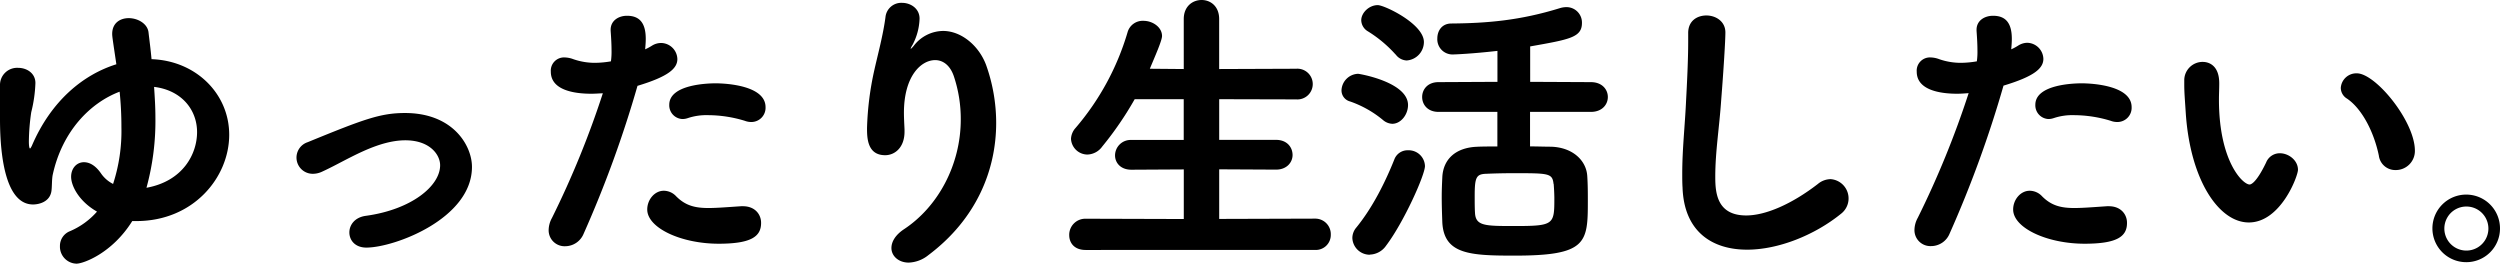 <svg xmlns="http://www.w3.org/2000/svg" viewBox="0 0 756.09 79.74"><defs><style>.cls-1{fill:#000;}</style></defs><title>section_1_1</title><g id="レイヤー_2" data-name="レイヤー 2"><g id="title"><path class="cls-1" d="M23.13,79.74a5.14,5.14,0,0,1-5-5.31,4.76,4.76,0,0,1,3-4.5A22.76,22.76,0,0,0,29.34,64c-5.4-3.06-7.83-7.74-7.83-10.53,0-2.61,1.71-4.41,3.87-4.41,1.71,0,3.51,1,5.13,3.33a9.75,9.75,0,0,0,3.69,3.24,51.65,51.65,0,0,0,2.52-17.19,104,104,0,0,0-.54-10.71c-8.82,3.33-17.37,11.88-20.25,25.2-.27,1.44-.18,3.33-.36,4.77-.45,3.42-3.87,4.14-5.58,4.14C2,61.83,0,48.24,0,36V25.83a5.18,5.18,0,0,1,5.49-5.31c2.61,0,5.22,1.62,5.22,4.59a41.58,41.58,0,0,1-1.26,8.82,64.94,64.94,0,0,0-.72,8.82c0,1,.09,2.16.36,2.16q.13,0,.54-.81c5.94-13.86,15.75-21.6,25.56-24.66-1.08-7.29-1.26-8.37-1.26-9.18,0-3.33,2.43-4.77,5-4.77,2.79,0,5.76,1.71,6,4.41.27,2.34.63,5,.9,8,13.41.45,23.49,10.44,23.49,22.86,0,12.87-10.8,26.1-28.08,26.1H40C33.93,76.59,25.2,79.74,23.13,79.74ZM47,35.46a76.62,76.62,0,0,1-2.7,21.33c11.07-2,15.3-10.26,15.3-16.83,0-6.84-4.77-12.69-13-13.68C46.8,29.25,47,32.4,47,35.46Z"/><path class="cls-1" d="M110.79,74.88c-3.42,0-5.13-2.25-5.13-4.59,0-2.16,1.53-4.5,4.86-5,14-1.89,22.59-9.09,22.59-15.3,0-3.24-3.15-7.56-10.53-7.56-5.94,0-12.06,2.88-16.29,5-3.06,1.53-5.94,3.15-8.91,4.5a6.49,6.49,0,0,1-2.7.63A4.9,4.9,0,0,1,93.06,43c16.92-6.93,22-8.82,29.43-8.82,14.58,0,20.25,9.9,20.25,16.29C142.74,66.15,119.25,74.88,110.79,74.88Z"/><path class="cls-1" d="M178.83,28.35c-5,0-12.24-1-12.24-6.66a4,4,0,0,1,4.14-4.32,8,8,0,0,1,2.7.54A19.73,19.73,0,0,0,180,19a29.43,29.43,0,0,0,4.77-.45,20.66,20.66,0,0,0,.18-3.33c0-1.62-.09-3.42-.27-5.94V9c0-2.79,2.43-4.23,4.95-4.23,3.78,0,5.67,2.16,5.67,7,0,1-.09,2.07-.18,3.15a16.51,16.51,0,0,0,2.16-1.17A5.21,5.21,0,0,1,200,13a5,5,0,0,1,4.86,4.86c0,2.88-2.79,5.31-12.06,8.1a341.7,341.7,0,0,1-16.29,44.73,6.06,6.06,0,0,1-5.58,3.78,4.82,4.82,0,0,1-5-4.86,7.84,7.84,0,0,1,1-3.69,278.28,278.28,0,0,0,15.39-37.71C181.08,28.26,179.91,28.35,178.83,28.35Zm38.52,45.36c-11.34,0-21.6-4.77-21.6-10.35,0-3,2.25-5.67,5-5.67a5.17,5.17,0,0,1,3.78,1.71c2.79,2.79,5.67,3.51,9.72,3.51,2.61,0,5.85-.27,9.9-.54h.54c3.69,0,5.49,2.52,5.49,5C230.22,71.55,227.16,73.71,217.35,73.71Zm7.92-37.17a38.23,38.23,0,0,0-11.16-1.71,17.56,17.56,0,0,0-6.12.9,5,5,0,0,1-1.53.27,4.15,4.15,0,0,1-4.05-4.32c0-6.21,11.88-6.48,14-6.48,3.42,0,15.12.72,15.12,7.2a4.3,4.3,0,0,1-4.32,4.5A5.44,5.44,0,0,1,225.27,36.54Z"/><path class="cls-1" d="M275.49,14.76a6.44,6.44,0,0,0,1-1.08,11.31,11.31,0,0,1,8.73-4.32c5.49,0,10.8,4.41,13,10.26a52.15,52.15,0,0,1,3.06,17.55c0,14.22-5.94,29.07-20.52,40a10,10,0,0,1-5.94,2.25c-3.06,0-5.22-2-5.22-4.41,0-1.8,1.08-3.87,3.78-5.67,10.26-6.75,17.19-19.44,17.19-33.21a40.64,40.64,0,0,0-2.07-13c-1.17-3.51-3.42-4.95-5.67-4.95-4.23,0-9.45,4.77-9.45,15.93,0,1.44.09,3.15.18,5v.72c0,4.86-3,7.11-5.85,7.11-5.4,0-5.49-5.22-5.49-8.19a91,91,0,0,1,2.25-17.73c1-4.5,2.61-10.35,3.33-15.84a4.8,4.8,0,0,1,5-4.32c2.61,0,5.31,1.71,5.31,4.77a18,18,0,0,1-2.16,8,5.09,5.09,0,0,0-.54,1.08Z"/><path class="cls-1" d="M328.32,75.6c-3.42,0-4.95-2.16-4.95-4.5a4.87,4.87,0,0,1,4.95-4.95l29.7.09v-15l-15.84.09c-3.33,0-4.95-2.16-4.95-4.32a4.71,4.71,0,0,1,4.95-4.68H358V30H343.17a100.85,100.85,0,0,1-9.81,14.31,5.74,5.74,0,0,1-4.5,2.43,5,5,0,0,1-4.95-4.77,5.27,5.27,0,0,1,1.35-3.24A78.52,78.52,0,0,0,341,9.81a4.75,4.75,0,0,1,4.86-3.51c2.7,0,5.58,1.89,5.58,4.59,0,1.35-2,5.85-3.69,9.9l10.26.09V5.76c0-3.87,2.7-5.76,5.4-5.76s5.31,1.89,5.31,5.76V20.88L392,20.79a4.65,4.65,0,1,1,0,9.27L368.73,30V42.3h17.19c3.33,0,5,2.25,5,4.59,0,2.16-1.71,4.41-5,4.41l-17.19-.09v15l29-.09A4.7,4.7,0,0,1,402.48,71a4.53,4.53,0,0,1-4.77,4.59Z"/><path class="cls-1" d="M418.23,36.27a32,32,0,0,0-9.9-5.58,3.45,3.45,0,0,1-2.61-3.42,5.2,5.2,0,0,1,5-4.95c.45,0,15.12,2.52,15.12,9.45,0,2.88-2.16,5.67-4.77,5.67A4.59,4.59,0,0,1,418.23,36.27Zm-4,40.77A5.27,5.27,0,0,1,409,72a4.9,4.9,0,0,1,1.17-3.15c5-6.12,8.82-13.86,11.52-20.61a4.27,4.27,0,0,1,4.14-2.79,4.93,4.93,0,0,1,5.13,4.77c0,2.7-6.39,17-11.79,24.12A6.19,6.19,0,0,1,414.27,77Zm7.83-60.57a37.89,37.89,0,0,0-8.37-7,4,4,0,0,1-2-3.33c0-2.25,2.34-4.59,5-4.59,2,0,13.95,5.67,13.95,11.16a5.61,5.61,0,0,1-5.22,5.58A4.35,4.35,0,0,1,422.1,16.47Zm40.68,17.37V44.28c2.34,0,4.5.09,6.3.09,6.66.18,10.71,4.23,11,8.82.18,2.61.18,5.22.18,7.83,0,12.51-.45,16.29-22.14,16.29-13.41,0-21.33-.36-21.87-10-.09-2.52-.18-5.13-.18-7.74,0-2.07.09-4.14.18-6,.27-5.4,4-8.91,10.44-9.18,1.71-.09,3.87-.09,6.21-.09V33.84H435.06c-3.33,0-4.95-2.25-4.95-4.5s1.62-4.5,4.95-4.5l17.82-.09V15.39c-7.92.9-13.05,1.08-13.41,1.08a4.59,4.59,0,0,1-4.77-4.86c0-2.25,1.35-4.5,4.23-4.5,10.71-.09,20.79-.9,32.94-4.68a6.85,6.85,0,0,1,1.89-.27,4.66,4.66,0,0,1,4.68,4.77c0,4.41-3.78,5-15.66,7.11V24.75l18.36.09c3.42,0,5.13,2.25,5.13,4.5s-1.71,4.5-5.13,4.5Zm7.11,21.78c-.36-3.24-1.44-3.24-12.15-3.24-3.15,0-6.3.09-8.19.18-3.06.09-3.51,1.08-3.51,6.75,0,1.71,0,3.6.09,5,.18,4.05,3,4.05,12,4.05,12,0,12-.45,12-8.64C470.07,58.41,470,57,469.89,55.62Z"/><path class="cls-1" d="M518.76,53.46c0,4.77.45,11.7,9.36,11.7,5.85,0,13.77-3.42,21.69-9.54a6.11,6.11,0,0,1,3.87-1.44,5.85,5.85,0,0,1,3.15,10.44c-8.1,6.57-19.08,10.89-28.44,10.89-10.53,0-19.08-5.4-19.53-18.81-.09-1.35-.09-2.79-.09-4.05,0-7.65.81-14.4,1.17-22.41.27-4.95.63-12.24.63-17.64V10.17c-.09-4,2.88-5.49,5.49-5.49,2.88,0,5.76,1.8,5.76,5.13,0,2.43-.54,11.25-1.26,20.34C520,38.52,518.76,45.81,518.76,53.46Z"/><path class="cls-1" d="M591.93,28.35c-4.95,0-12.24-1-12.24-6.66a4,4,0,0,1,4.14-4.32,8,8,0,0,1,2.7.54A19.73,19.73,0,0,0,593.1,19a29.43,29.43,0,0,0,4.77-.45,20.66,20.66,0,0,0,.18-3.33c0-1.62-.09-3.42-.27-5.94V9c0-2.79,2.43-4.23,5-4.23,3.78,0,5.67,2.16,5.67,7,0,1-.09,2.07-.18,3.15a16.51,16.51,0,0,0,2.16-1.17,5.21,5.21,0,0,1,2.7-.81,5,5,0,0,1,4.86,4.86c0,2.88-2.79,5.31-12.06,8.1a341.7,341.7,0,0,1-16.29,44.73A6.06,6.06,0,0,1,584,74.43a4.82,4.82,0,0,1-5-4.86,7.84,7.84,0,0,1,1-3.69,278.28,278.28,0,0,0,15.39-37.71C594.18,28.26,593,28.35,591.93,28.35Zm38.52,45.36c-11.34,0-21.6-4.77-21.6-10.35,0-3,2.25-5.67,5-5.67a5.17,5.17,0,0,1,3.78,1.71c2.79,2.79,5.67,3.51,9.72,3.51,2.61,0,5.85-.27,9.9-.54h.54c3.69,0,5.49,2.52,5.49,5C643.32,71.55,640.26,73.71,630.45,73.71Zm7.92-37.17a38.23,38.23,0,0,0-11.16-1.71,17.56,17.56,0,0,0-6.12.9,5,5,0,0,1-1.53.27,4.15,4.15,0,0,1-4-4.32c0-6.21,11.88-6.48,14-6.48,3.42,0,15.12.72,15.12,7.2a4.3,4.3,0,0,1-4.32,4.5A5.44,5.44,0,0,1,638.37,36.54Z"/><path class="cls-1" d="M661.05,34.11c-.27-4.23-.45-6.12-.45-8.46V24.12a5.56,5.56,0,0,1,5.58-5.4c1.89,0,5,1.08,5,6.48,0,1.8-.09,3.15-.09,4.95,0,18.63,7.2,25.65,9.27,25.65.18,0,1.8,0,5-6.66a4.43,4.43,0,0,1,4.14-2.79c2.7,0,5.49,2.16,5.49,5,0,1.89-5.22,15.93-14.85,15.93C671.22,67.32,662.4,54.72,661.05,34.11Zm58.41,13c-1.44-7-5-14.13-9.63-17.28a3.82,3.82,0,0,1-1.89-3.24,4.71,4.71,0,0,1,4.86-4.41c5.67,0,17.55,14.49,17.55,23.4a5.77,5.77,0,0,1-5.85,5.85A5,5,0,0,1,719.46,47.16Z"/><path class="cls-1" d="M745.92,79.29a10.22,10.22,0,1,1,10.17-10.17A10.18,10.18,0,0,1,745.92,79.29Zm0-16.83a6.66,6.66,0,1,0,0,13.32,6.66,6.66,0,1,0,0-13.32Z"/></g></g></svg>